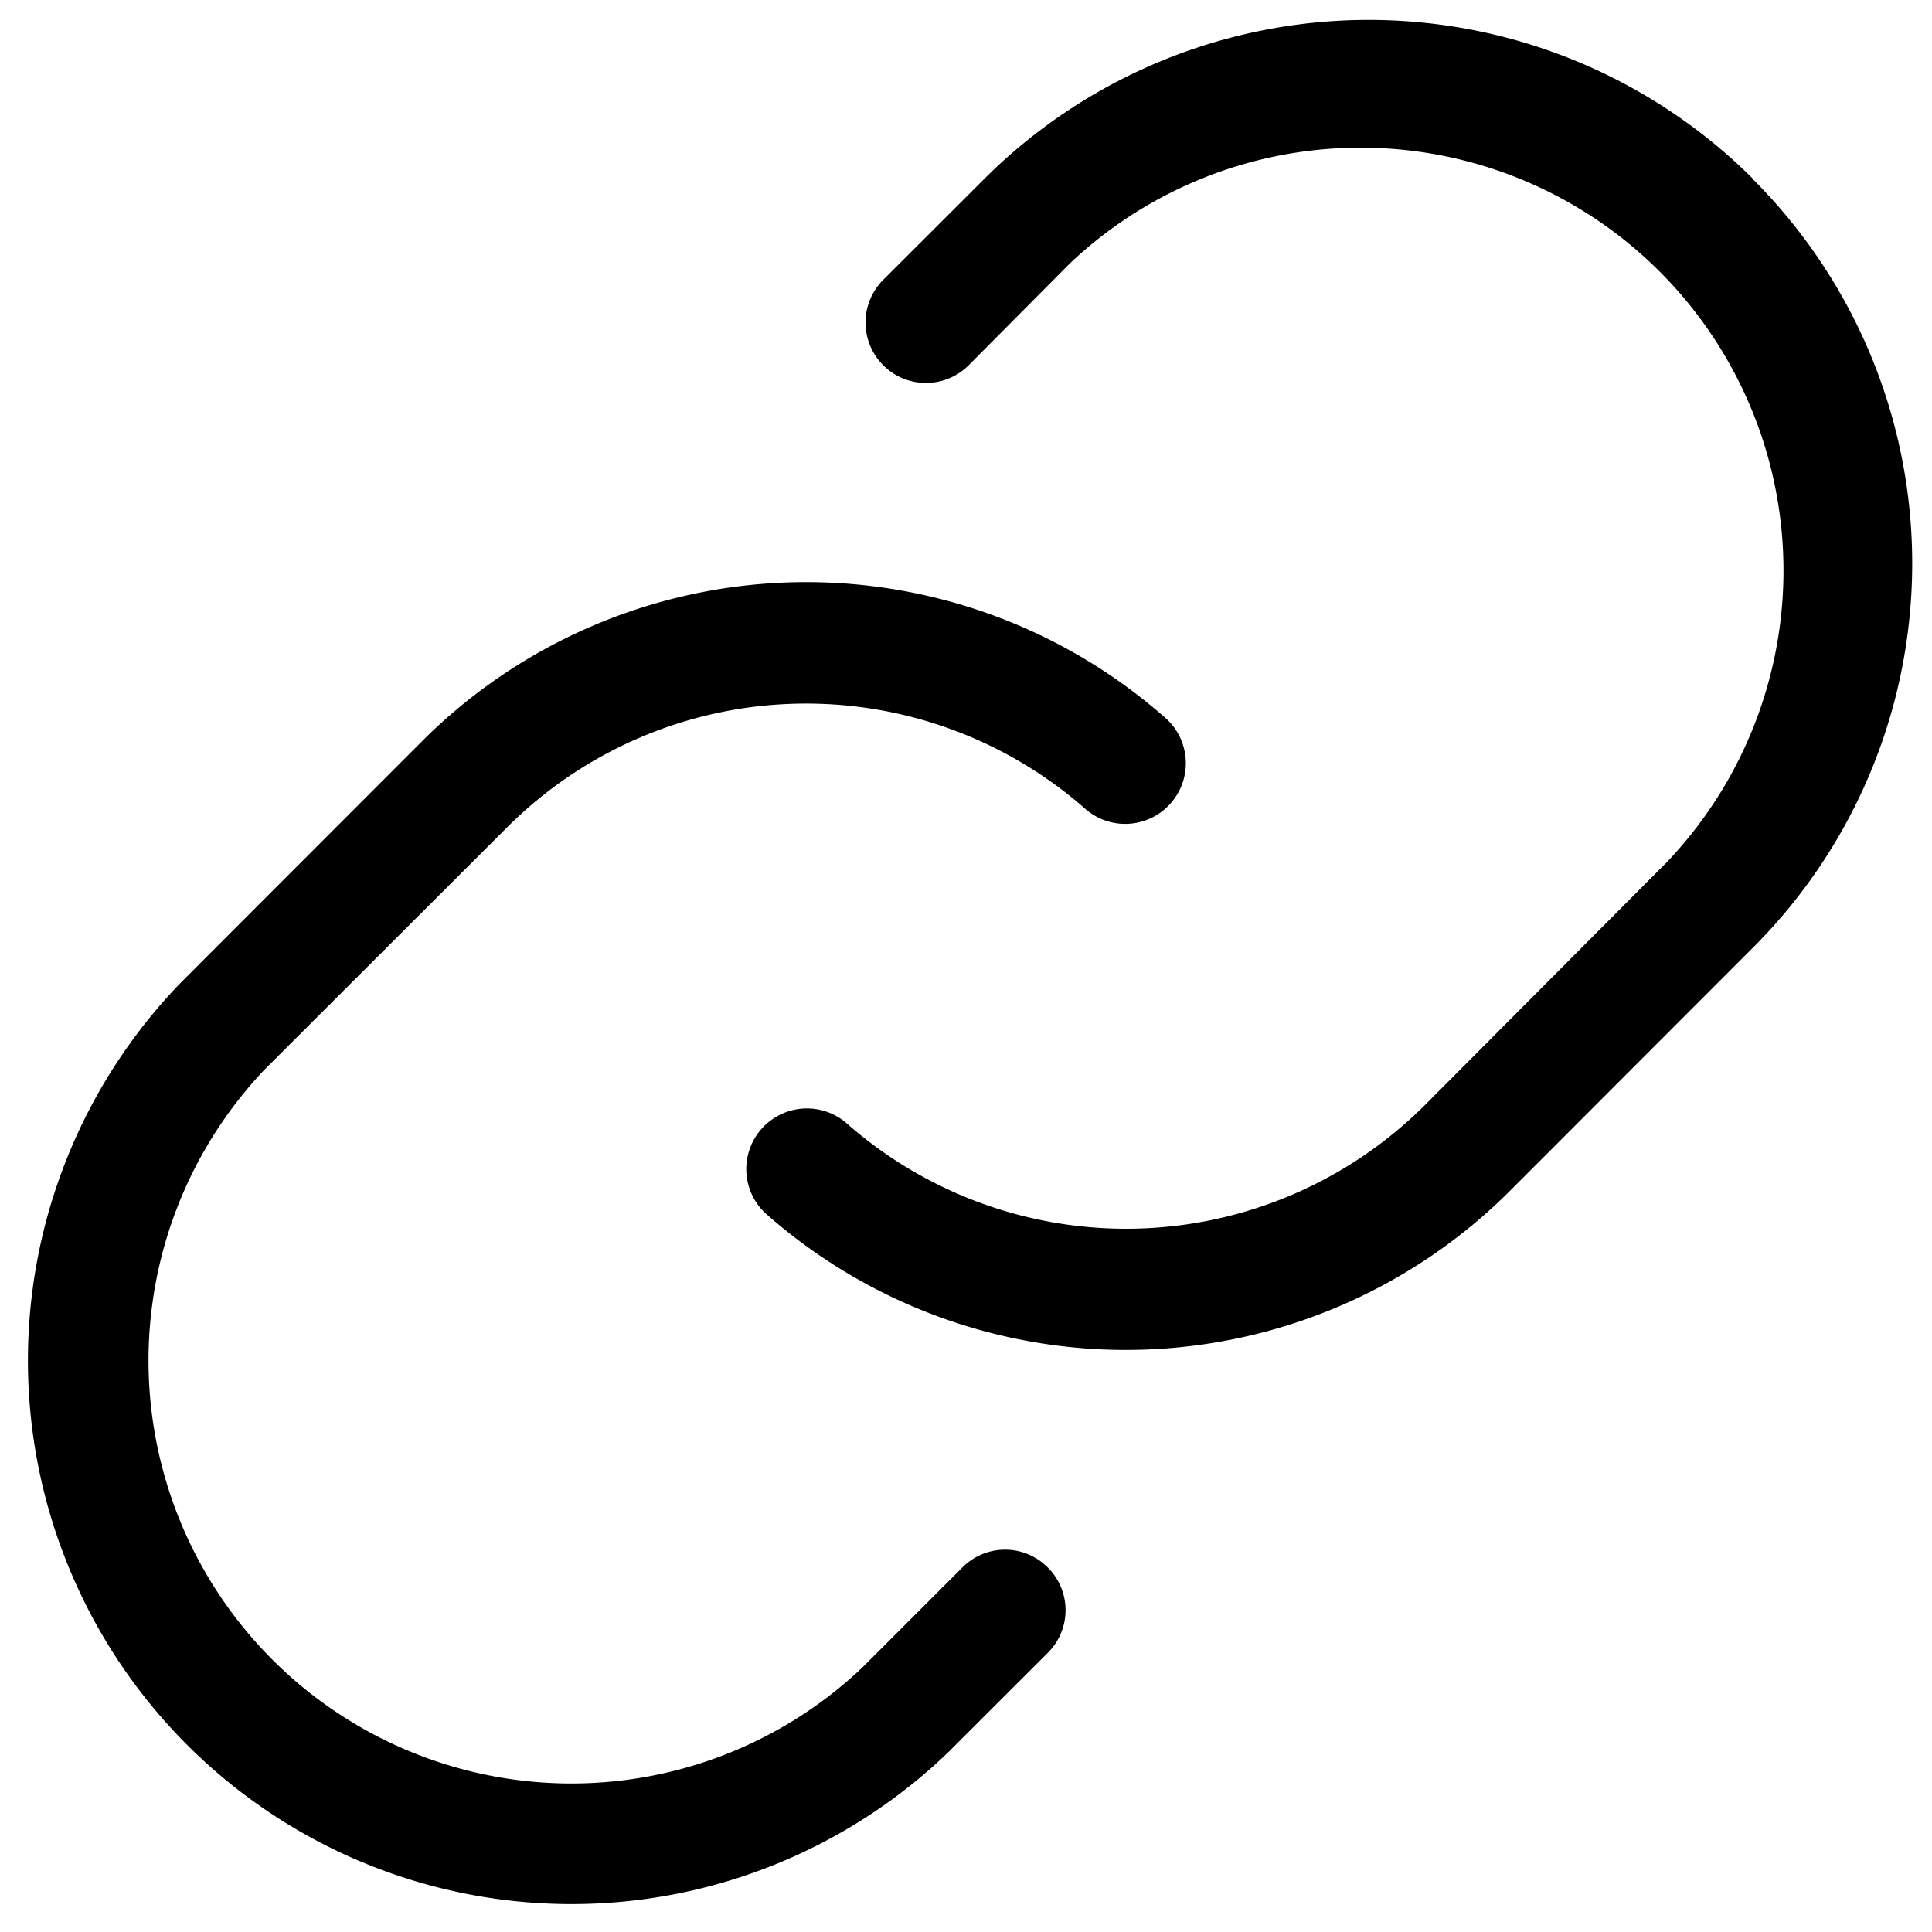 <svg viewBox="0 0 18 18" xmlns="http://www.w3.org/2000/svg"><path d="M9.762 14.604a.56.56 0 0 1 0 .795l-.933.932a5.064 5.064 0 0 1-7.16-7.16l2.26-2.262a5.06 5.06 0 0 1 6.946-.205.565.565 0 0 1-.75.844 3.94 3.94 0 0 0-5.4.16L2.464 9.966a3.94 3.94 0 0 0 5.57 5.57l.932-.932a.56.56 0 0 1 .796 0m6.57-12.938a5.07 5.07 0 0 0-7.161 0l-.933.932a.563.563 0 1 0 .796.796l.932-.938a3.94 3.94 0 0 1 5.57 5.57l-2.26 2.269a3.94 3.94 0 0 1-5.4.16.565.565 0 0 0-.75.844 5.063 5.063 0 0 0 6.943-.205l2.26-2.262a5.06 5.06 0 0 0 .002-7.163z"/></svg>